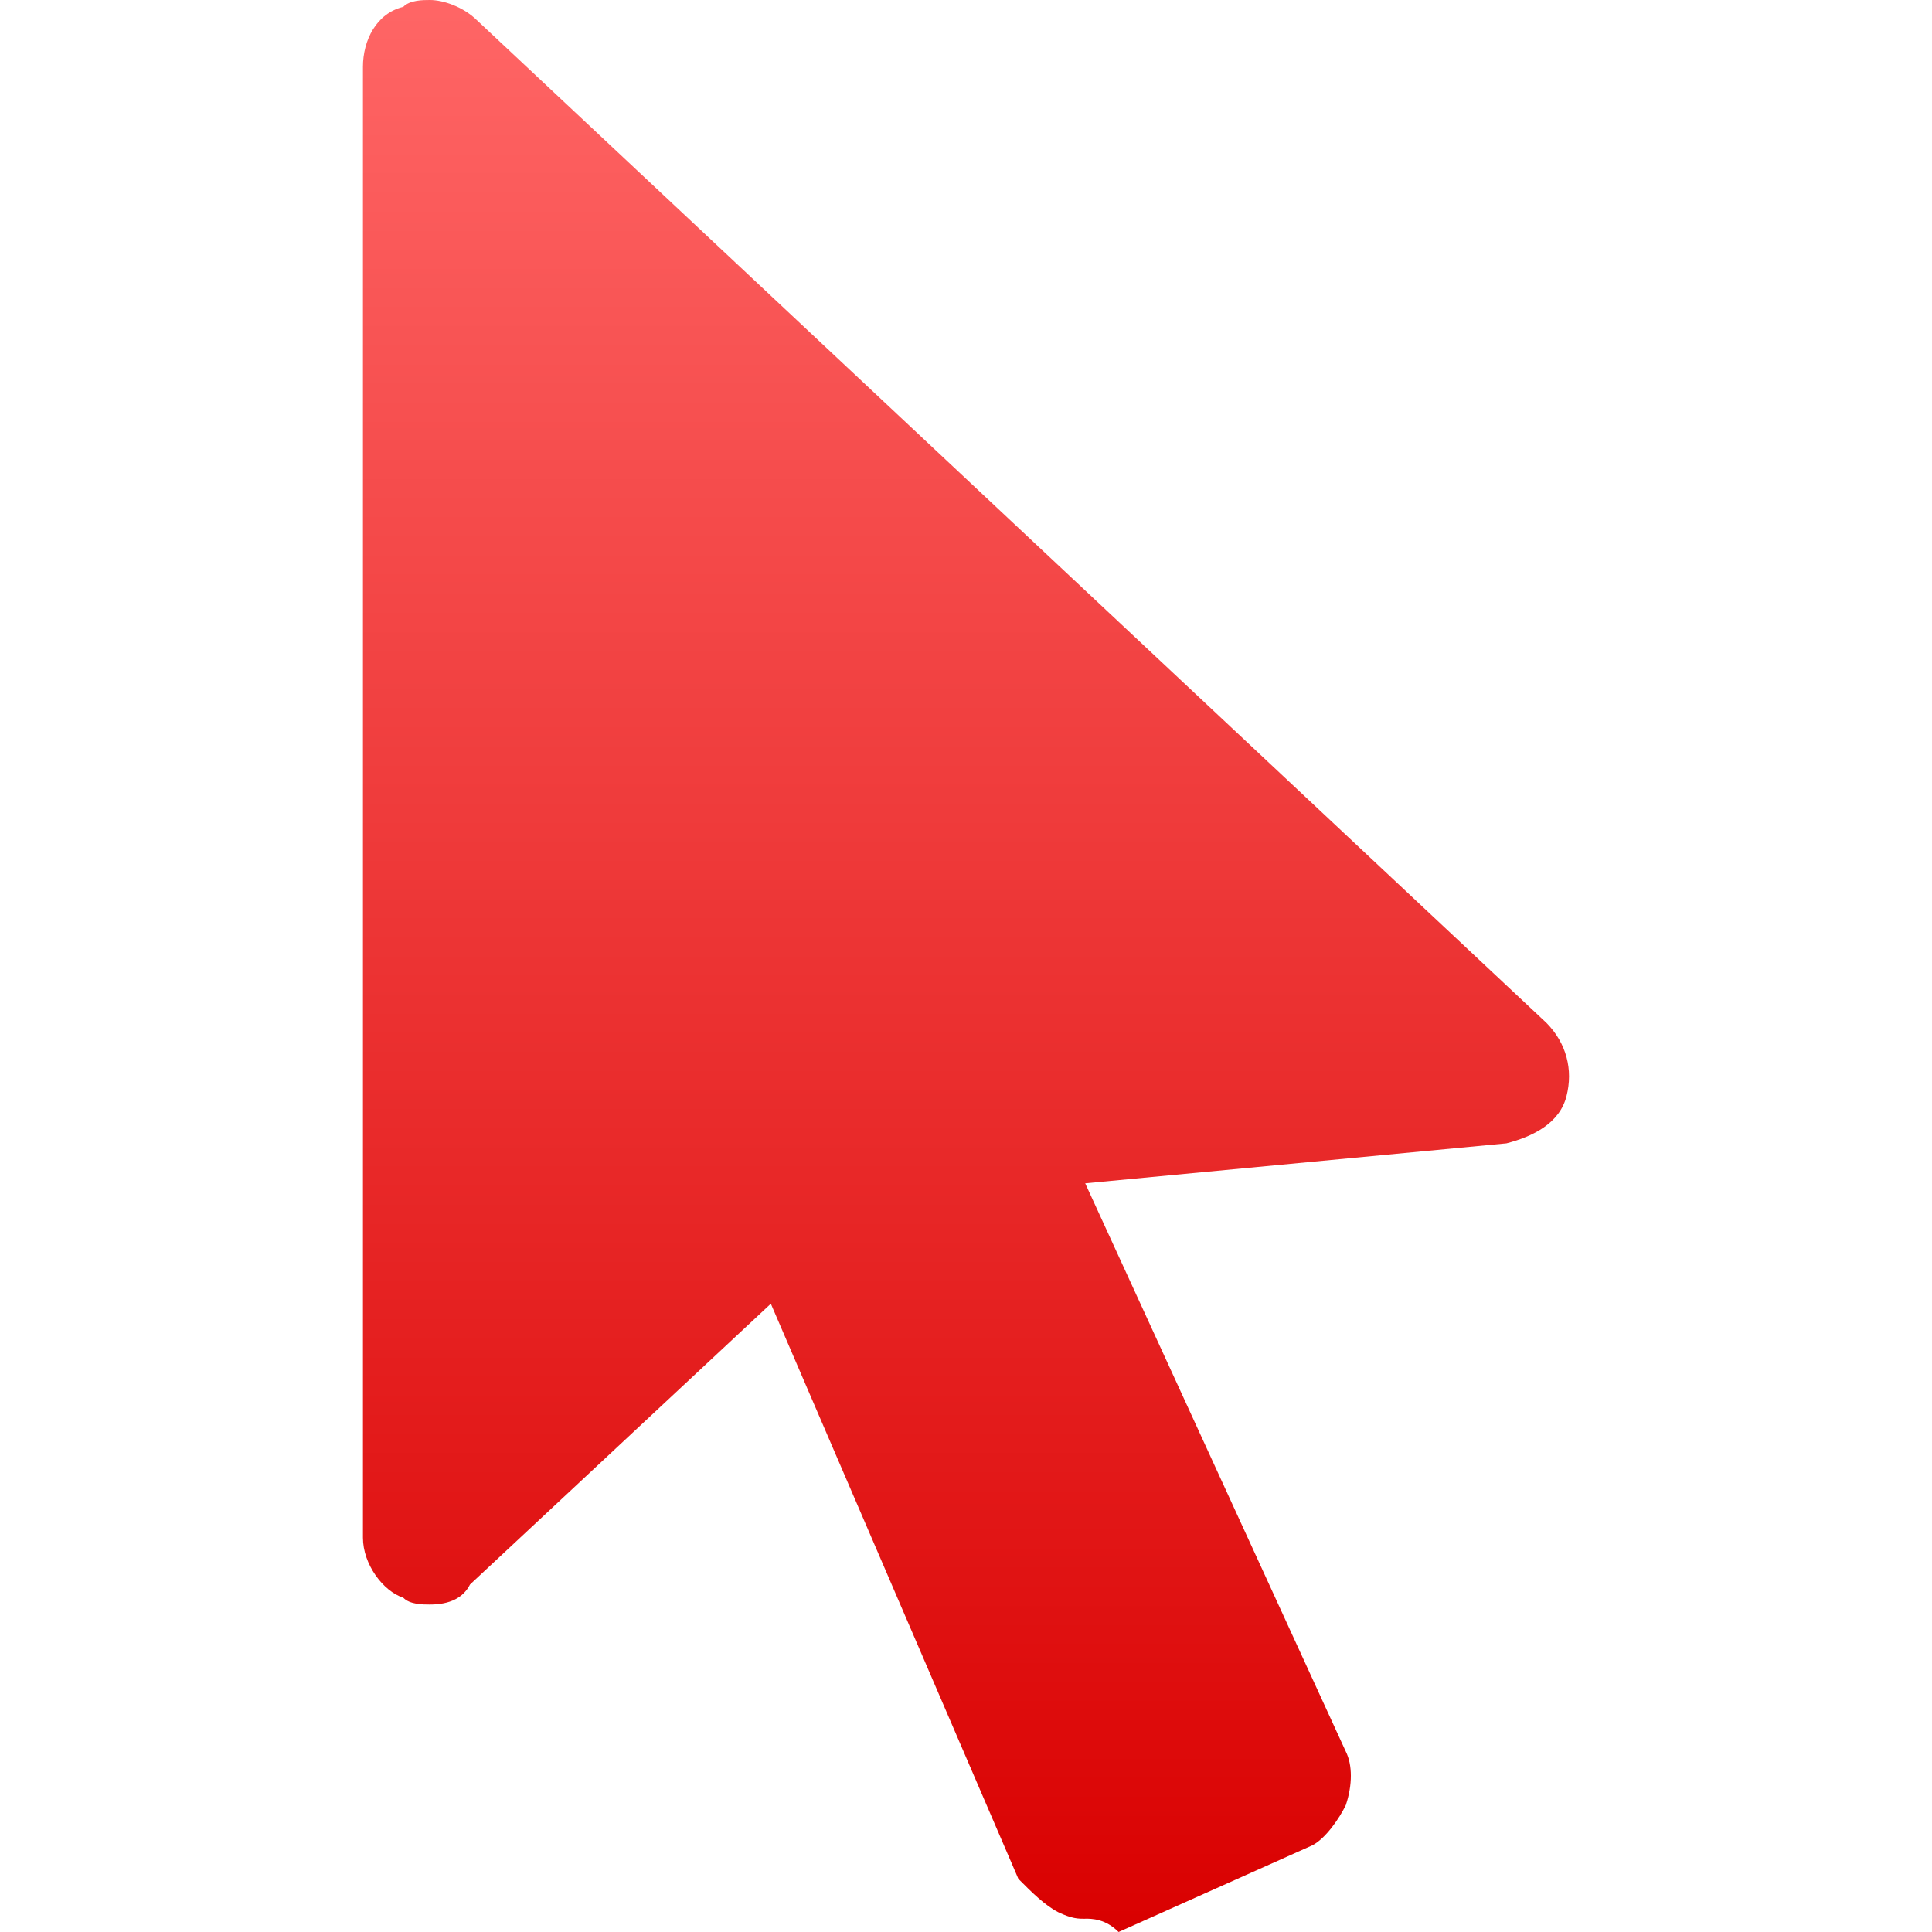 <svg xmlns="http://www.w3.org/2000/svg" xmlns:xlink="http://www.w3.org/1999/xlink" width="64" height="64" viewBox="0 0 64 64" version="1.1">
<defs>
<linearGradient id="linear0" gradientUnits="userSpaceOnUse" x1="0" y1="0" x2="0" y2="1" gradientTransform="matrix(39.953,0,0,64,12.023,0)">
<stop offset="0" style="stop-color:#ff6666;stop-opacity:1;"/>
<stop offset="1" style="stop-color:#d90000;stop-opacity:1;"/>
</linearGradient>
</defs>
<g id="surface1">
<path style=" stroke:none;fill-rule:nonzero;fill:url(#linear0);" d="M 35.945 63.562 C 35.723 63.562 35.508 63.562 35.055 63.344 C 34.613 63.117 34.172 62.68 33.734 62.238 L 25.535 43.188 L 15.57 52.488 C 15.348 52.926 14.906 53.152 14.238 53.152 C 14.012 53.152 13.574 53.152 13.359 52.926 C 12.691 52.711 12.023 51.82 12.023 50.938 L 12.023 2.215 C 12.023 1.332 12.469 0.441 13.359 0.227 C 13.574 0 14.016 0 14.242 0 C 14.684 0 15.348 0.227 15.793 0.664 L 51.227 33.883 C 51.891 34.555 52.117 35.434 51.891 36.316 C 51.664 37.207 50.785 37.648 49.902 37.875 L 35.949 39.199 L 44.582 58.023 C 44.805 58.465 44.805 59.129 44.582 59.797 C 44.367 60.238 43.914 60.902 43.473 61.129 L 37.055 64 C 36.613 63.559 36.164 63.559 35.949 63.559 Z M 35.945 63.562 "/>
</g>
</svg>
